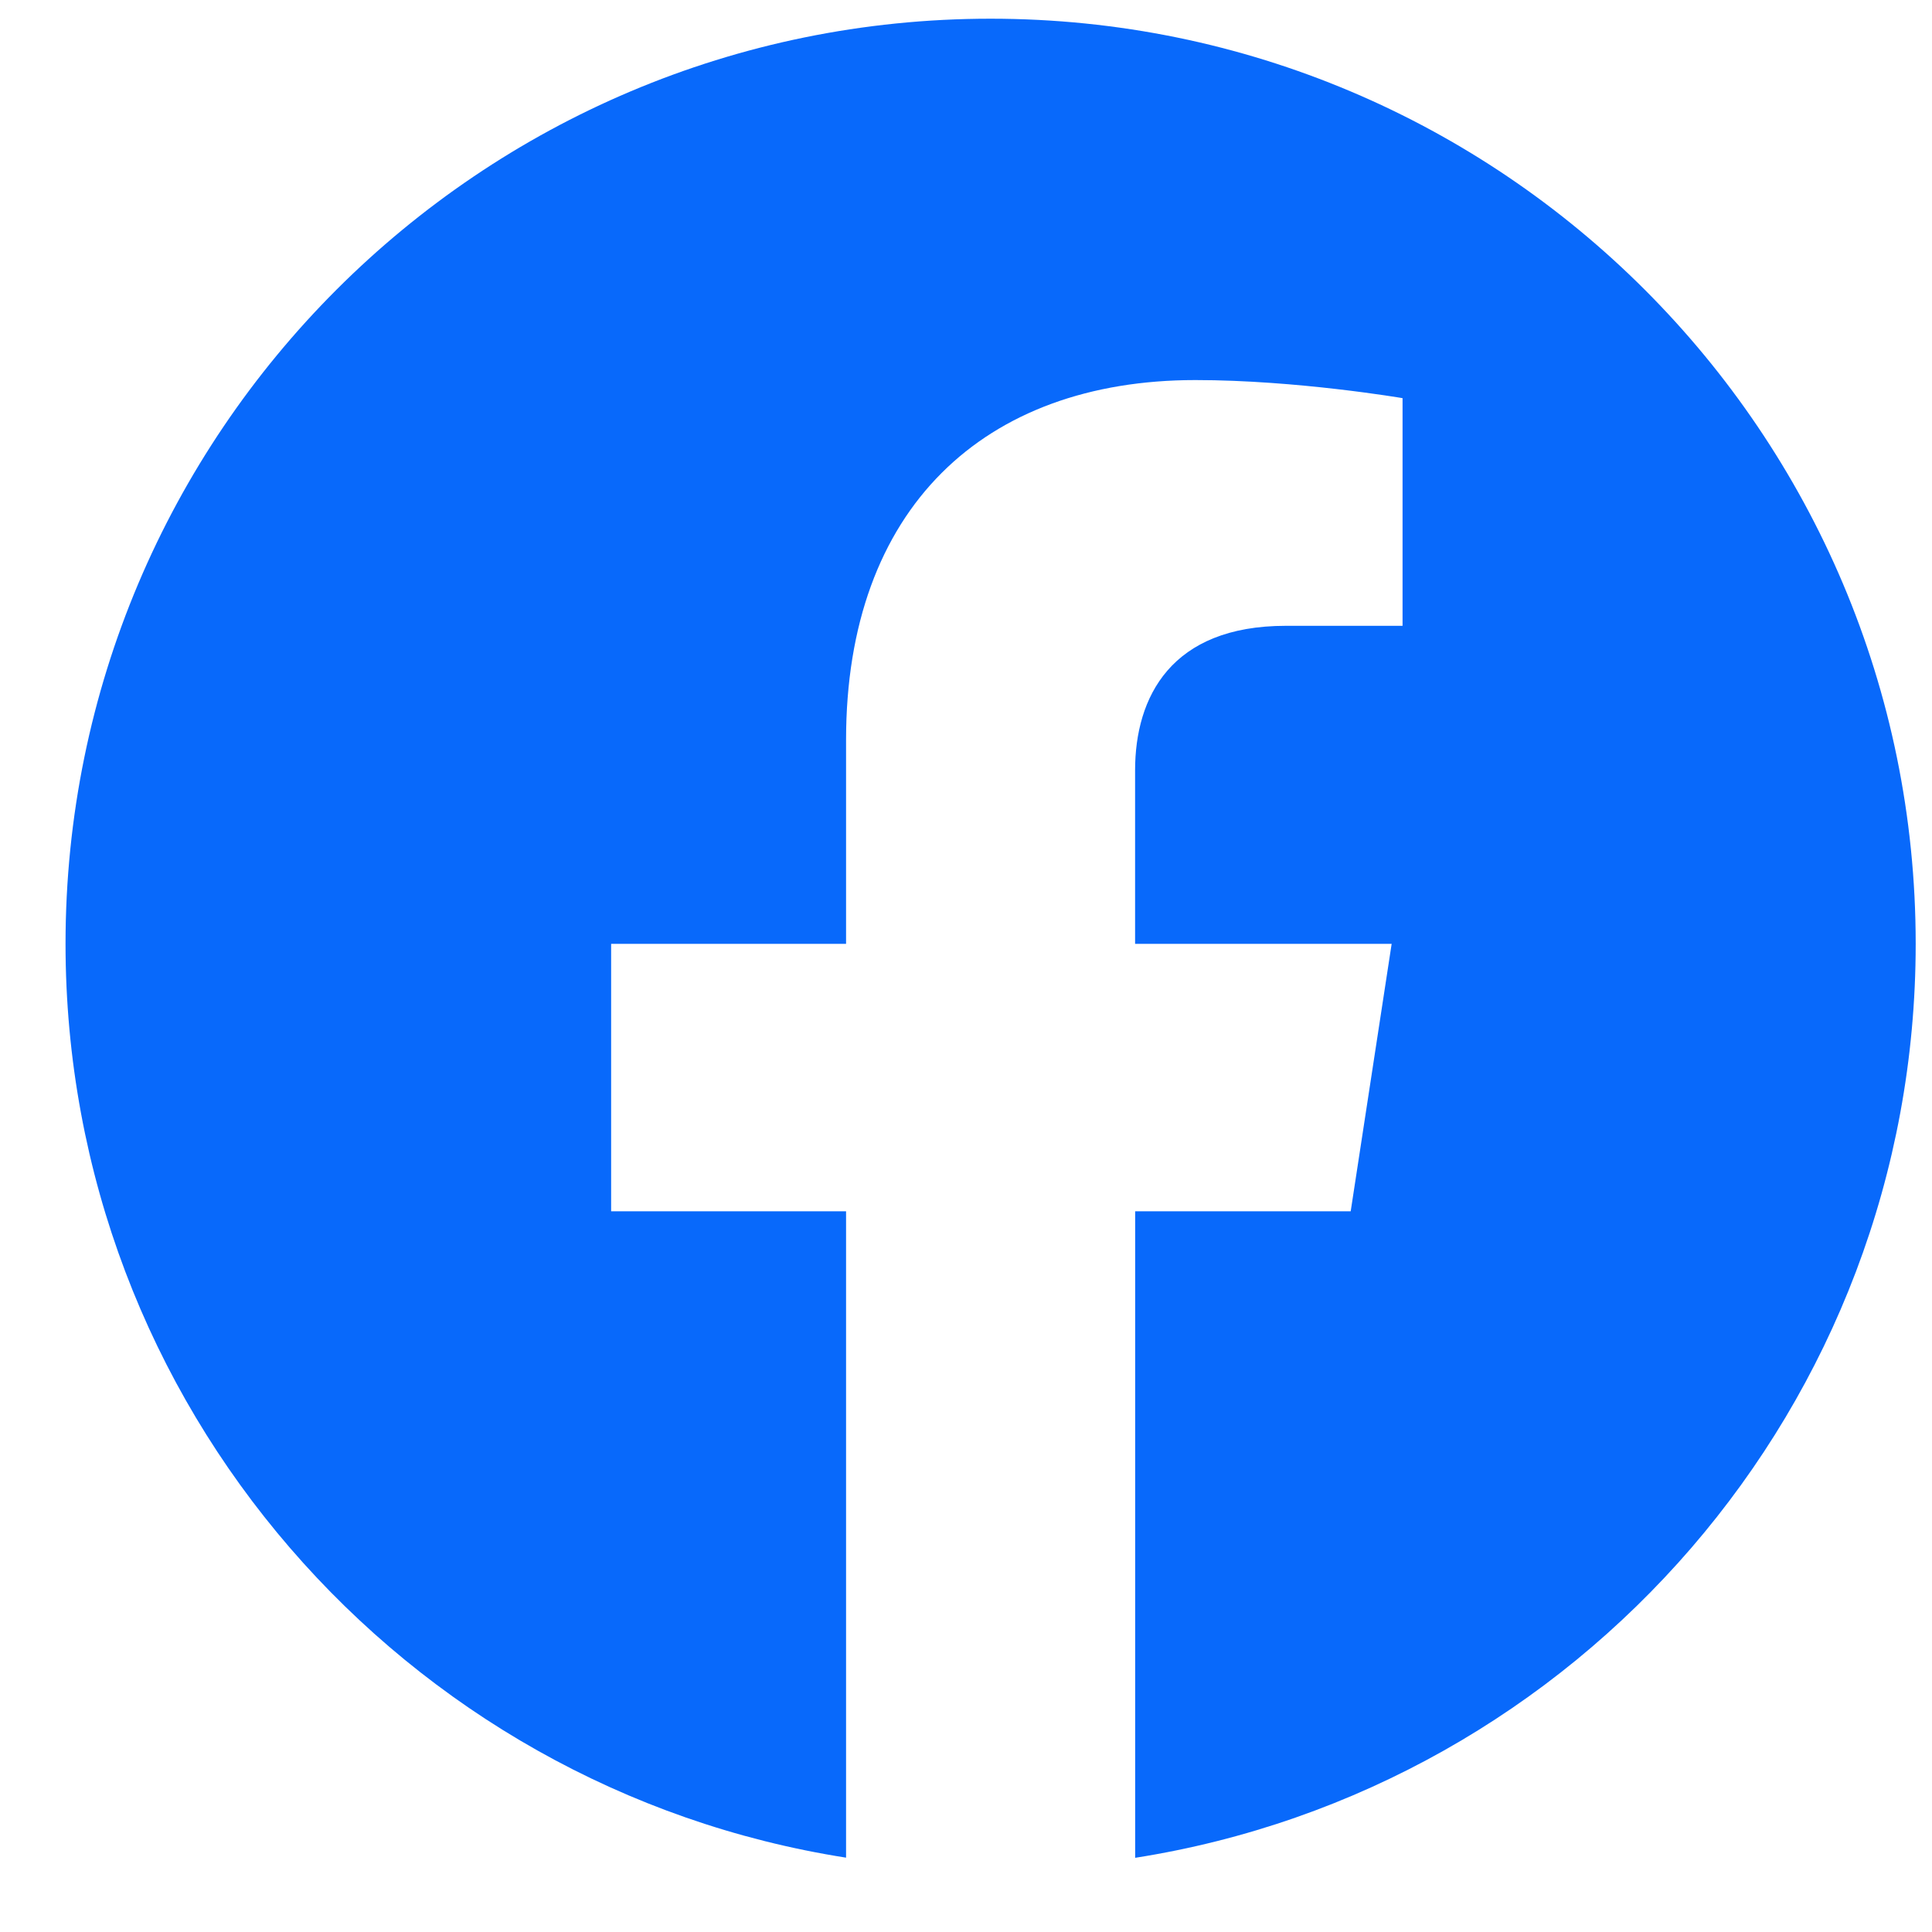 <svg width="25" height="25" viewBox="0 0 25 25" fill="none" xmlns="http://www.w3.org/2000/svg">
<path fill-rule="evenodd" clip-rule="evenodd" d="M24.789 12.213C24.789 5.602 19.429 0.242 12.818 0.242C6.208 0.242 0.848 5.602 0.848 12.213C0.848 18.187 5.224 23.14 10.948 24.038V15.674H7.908V12.213H10.948V9.575C10.948 6.576 12.735 4.918 15.469 4.918C16.779 4.918 18.149 5.152 18.149 5.152V8.098H16.639C15.153 8.098 14.688 9.02 14.688 9.968V12.213H18.008L17.478 15.674H14.689V24.04C20.412 23.141 24.789 18.189 24.789 12.213Z" fill="#0869FB"/>
</svg>
